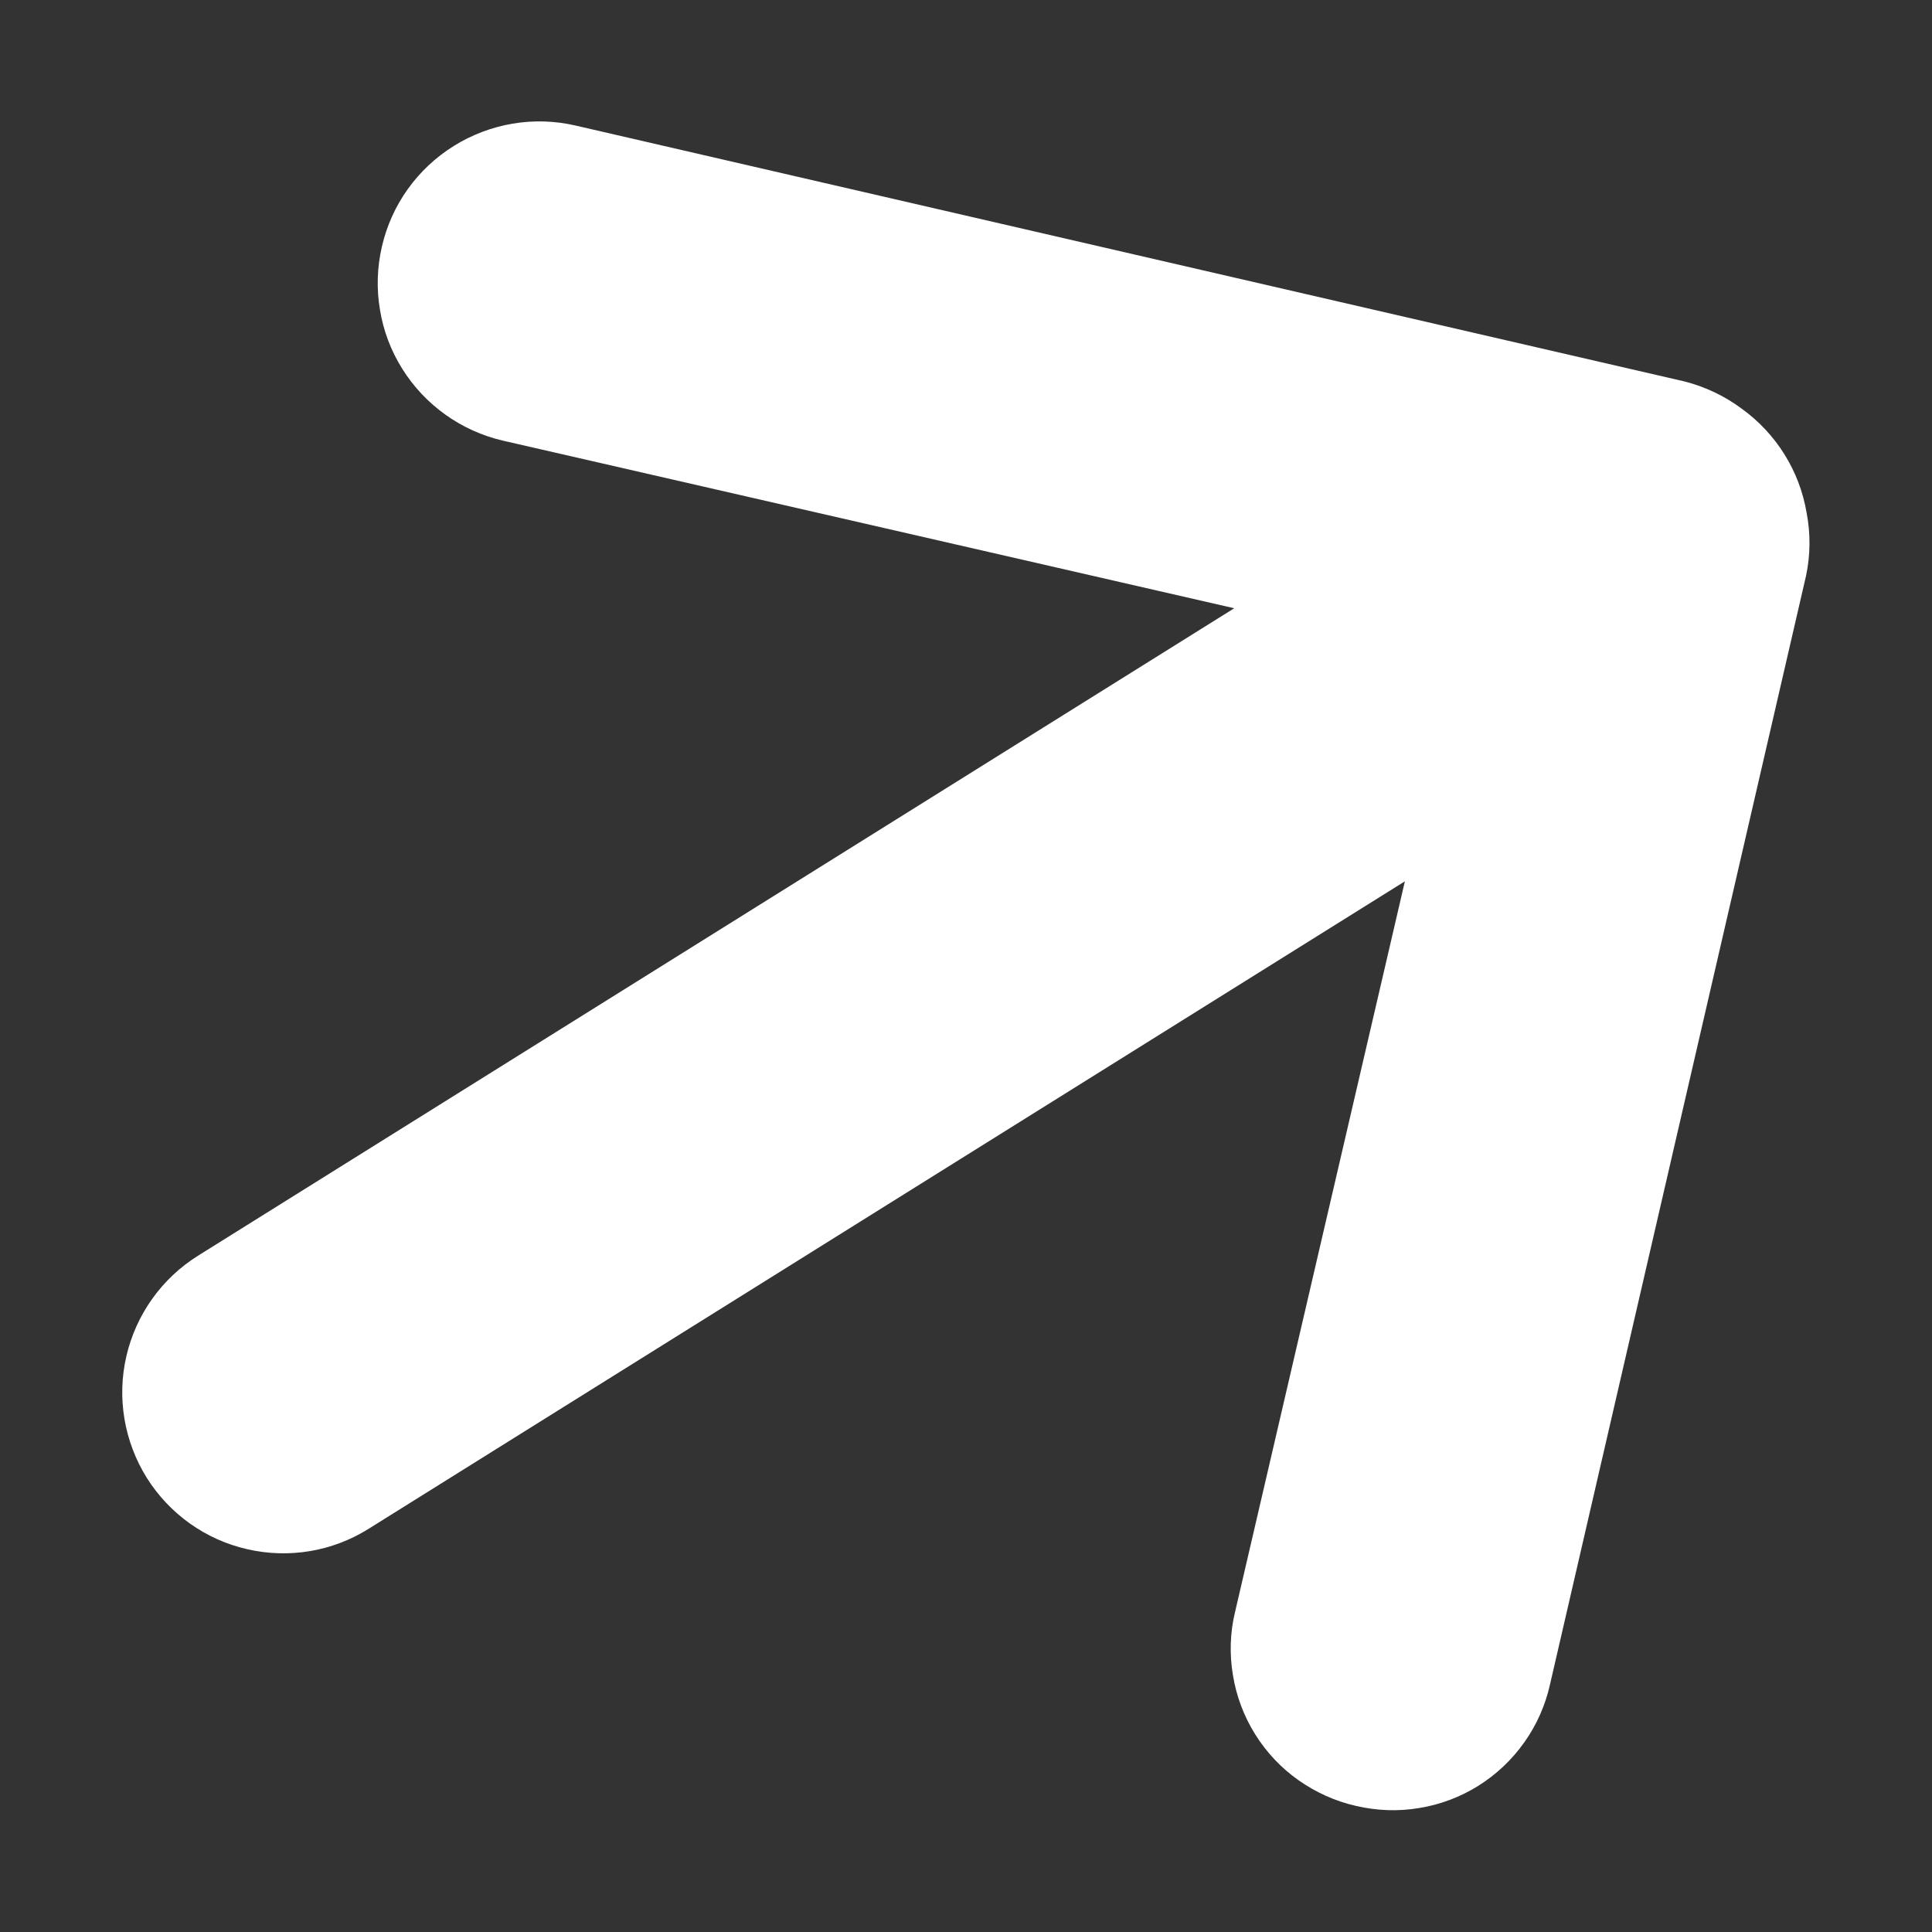 <svg width="12" height="12" viewBox="0 0 12 12" fill="none" xmlns="http://www.w3.org/2000/svg">
<rect x="0" y="0" width="12" height="12" fill="#333333" stroke="none"/>
<path d="M10.819 2.539C10.713 2.46 10.593 2.403 10.466 2.37L3.576 0.78C3.447 0.75 3.314 0.746 3.184 0.768C3.054 0.79 2.93 0.837 2.818 0.907C2.592 1.048 2.431 1.273 2.372 1.532C2.342 1.661 2.338 1.794 2.36 1.924C2.381 2.054 2.428 2.178 2.498 2.29C2.639 2.516 2.865 2.677 3.124 2.737L7.666 3.778L1.229 7.8C1.004 7.941 0.845 8.165 0.785 8.423C0.725 8.681 0.771 8.953 0.911 9.178C1.052 9.403 1.276 9.563 1.534 9.622C1.793 9.682 2.064 9.637 2.289 9.496L8.726 5.474L7.671 10.013C7.64 10.141 7.636 10.274 7.658 10.405C7.679 10.535 7.726 10.66 7.796 10.772C7.866 10.884 7.957 10.981 8.065 11.057C8.173 11.133 8.294 11.188 8.423 11.217C8.552 11.247 8.685 11.252 8.815 11.23C8.945 11.209 9.07 11.162 9.182 11.092C9.294 11.022 9.391 10.93 9.467 10.823C9.544 10.715 9.598 10.593 9.627 10.464L11.218 3.575C11.245 3.446 11.246 3.313 11.221 3.184C11.177 2.924 11.032 2.693 10.819 2.539Z" fill="white"/>
</svg>
